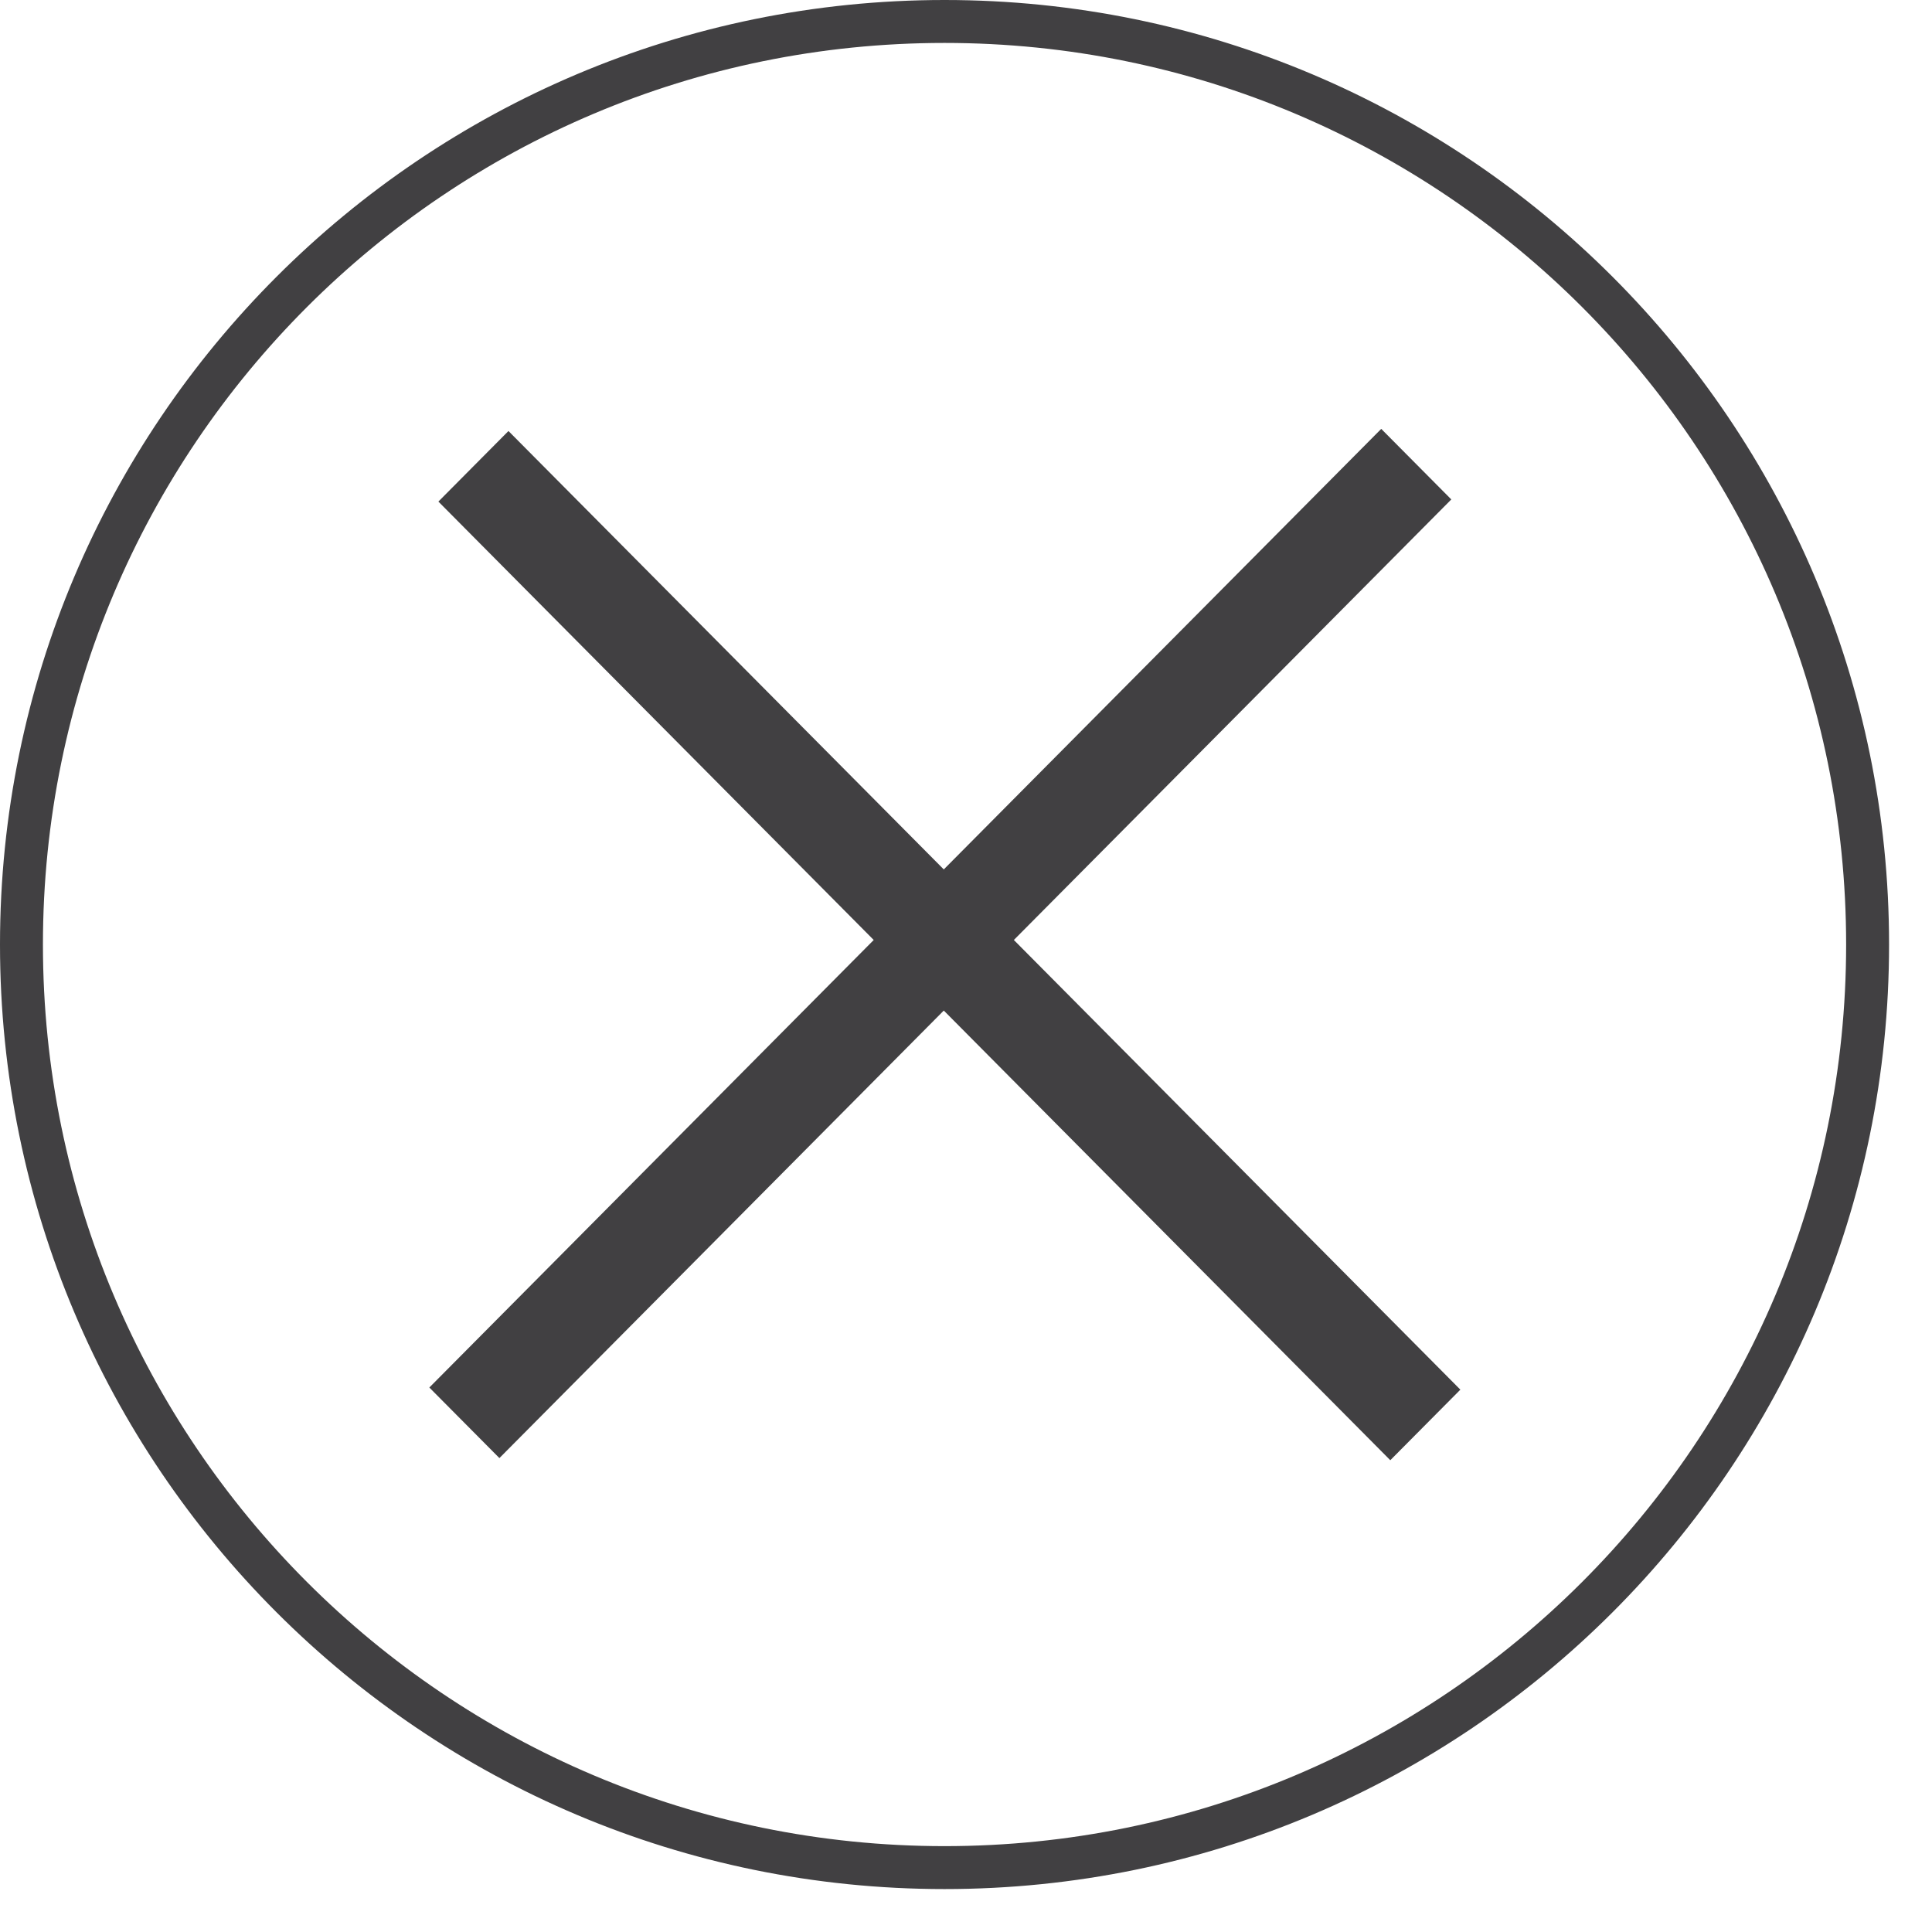 <svg width="45" height="45" viewBox="0 0 45 45" fill="none" xmlns="http://www.w3.org/2000/svg">
<path d="M43.5 22C43.5 33.874 33.874 43.5 22 43.5C10.126 43.5 0.5 33.874 0.5 22C0.5 10.126 10.126 0.5 22 0.5C33.874 0.5 43.5 10.126 43.5 22Z" stroke="#414042"/>
<rect width="31.449" height="2.315" transform="matrix(0.705 -0.71 0.705 0.71 10 32.318)" fill="#414042"/>
<rect width="31.449" height="2.315" transform="matrix(0.705 0.71 -0.705 0.71 11.843 10.039)" fill="#414042"/>
</svg>
